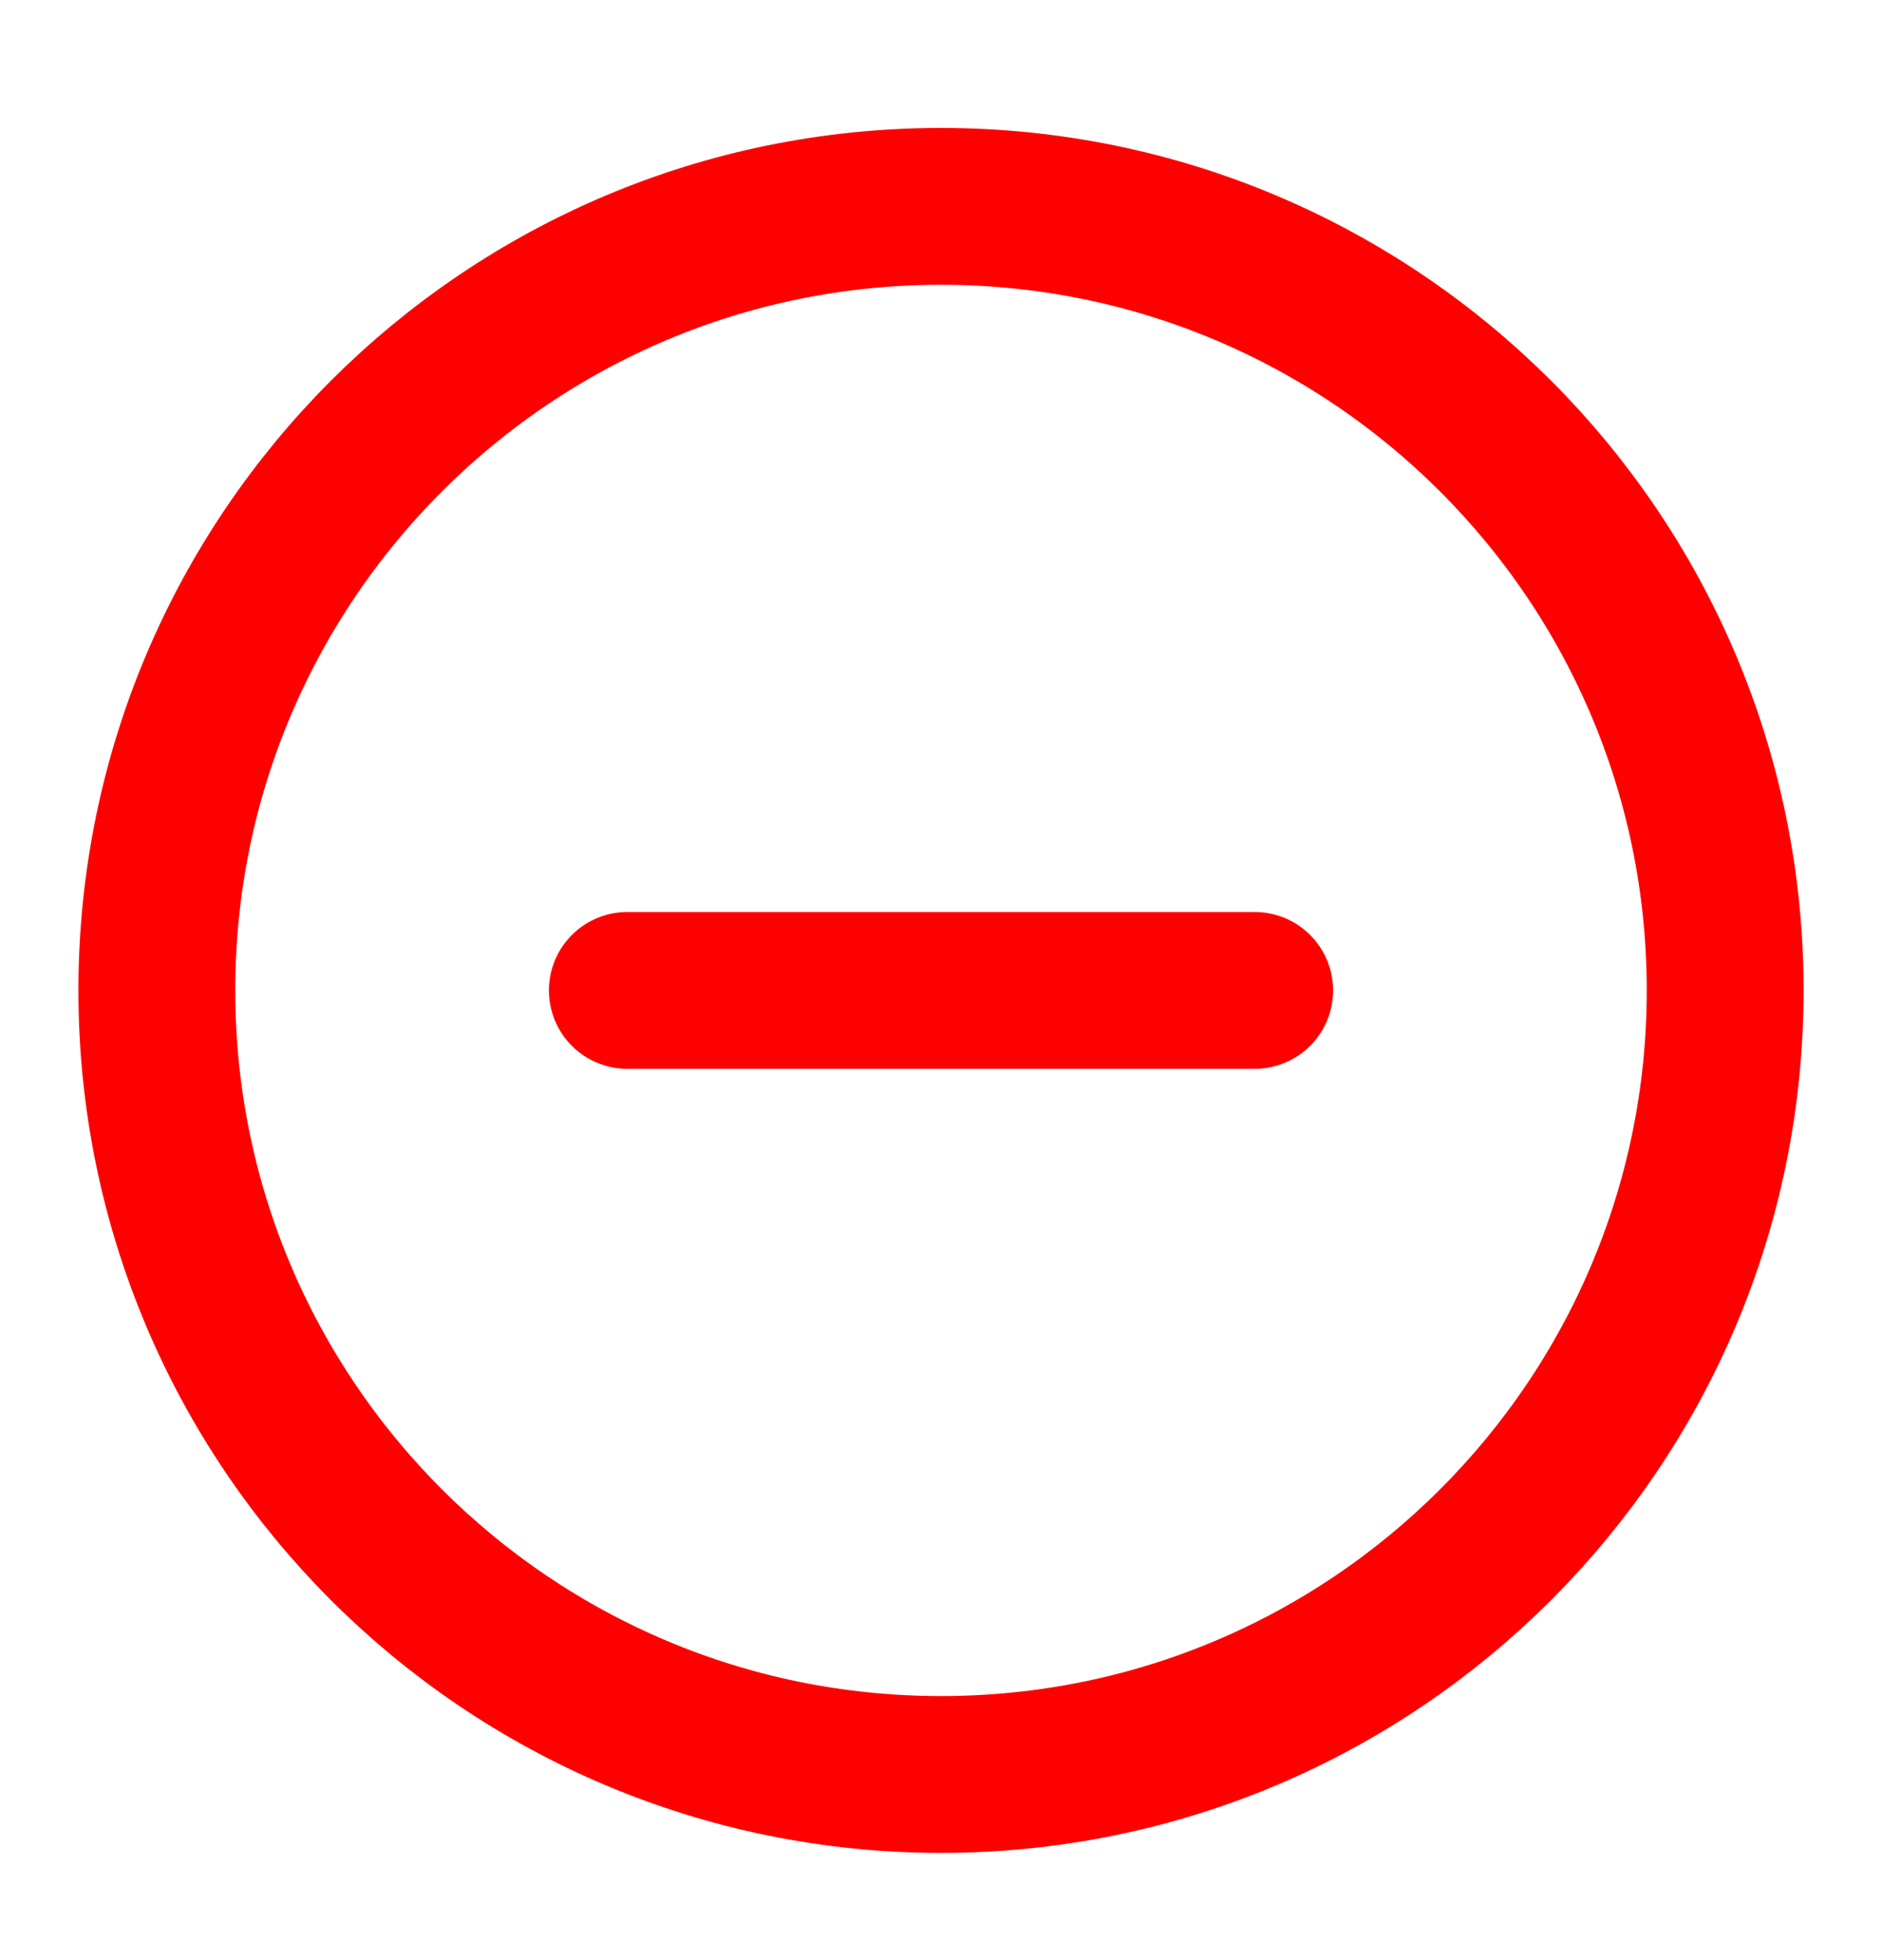 <svg width="24" height="25" viewBox="0 0 24 25" fill="none" xmlns="http://www.w3.org/2000/svg">
<path d="M12 22.632C17.523 22.632 22 18.155 22 12.632C22 7.109 17.523 2.632 12 2.632C6.477 2.632 2 7.109 2 12.632C2 18.155 6.477 22.632 12 22.632Z" stroke="#FF0000" stroke-width="2" stroke-linecap="round" stroke-linejoin="round"/>
<path d="M8 12.632H16" stroke="#FF0000" stroke-width="2" stroke-linecap="round" stroke-linejoin="round"/>
</svg>
